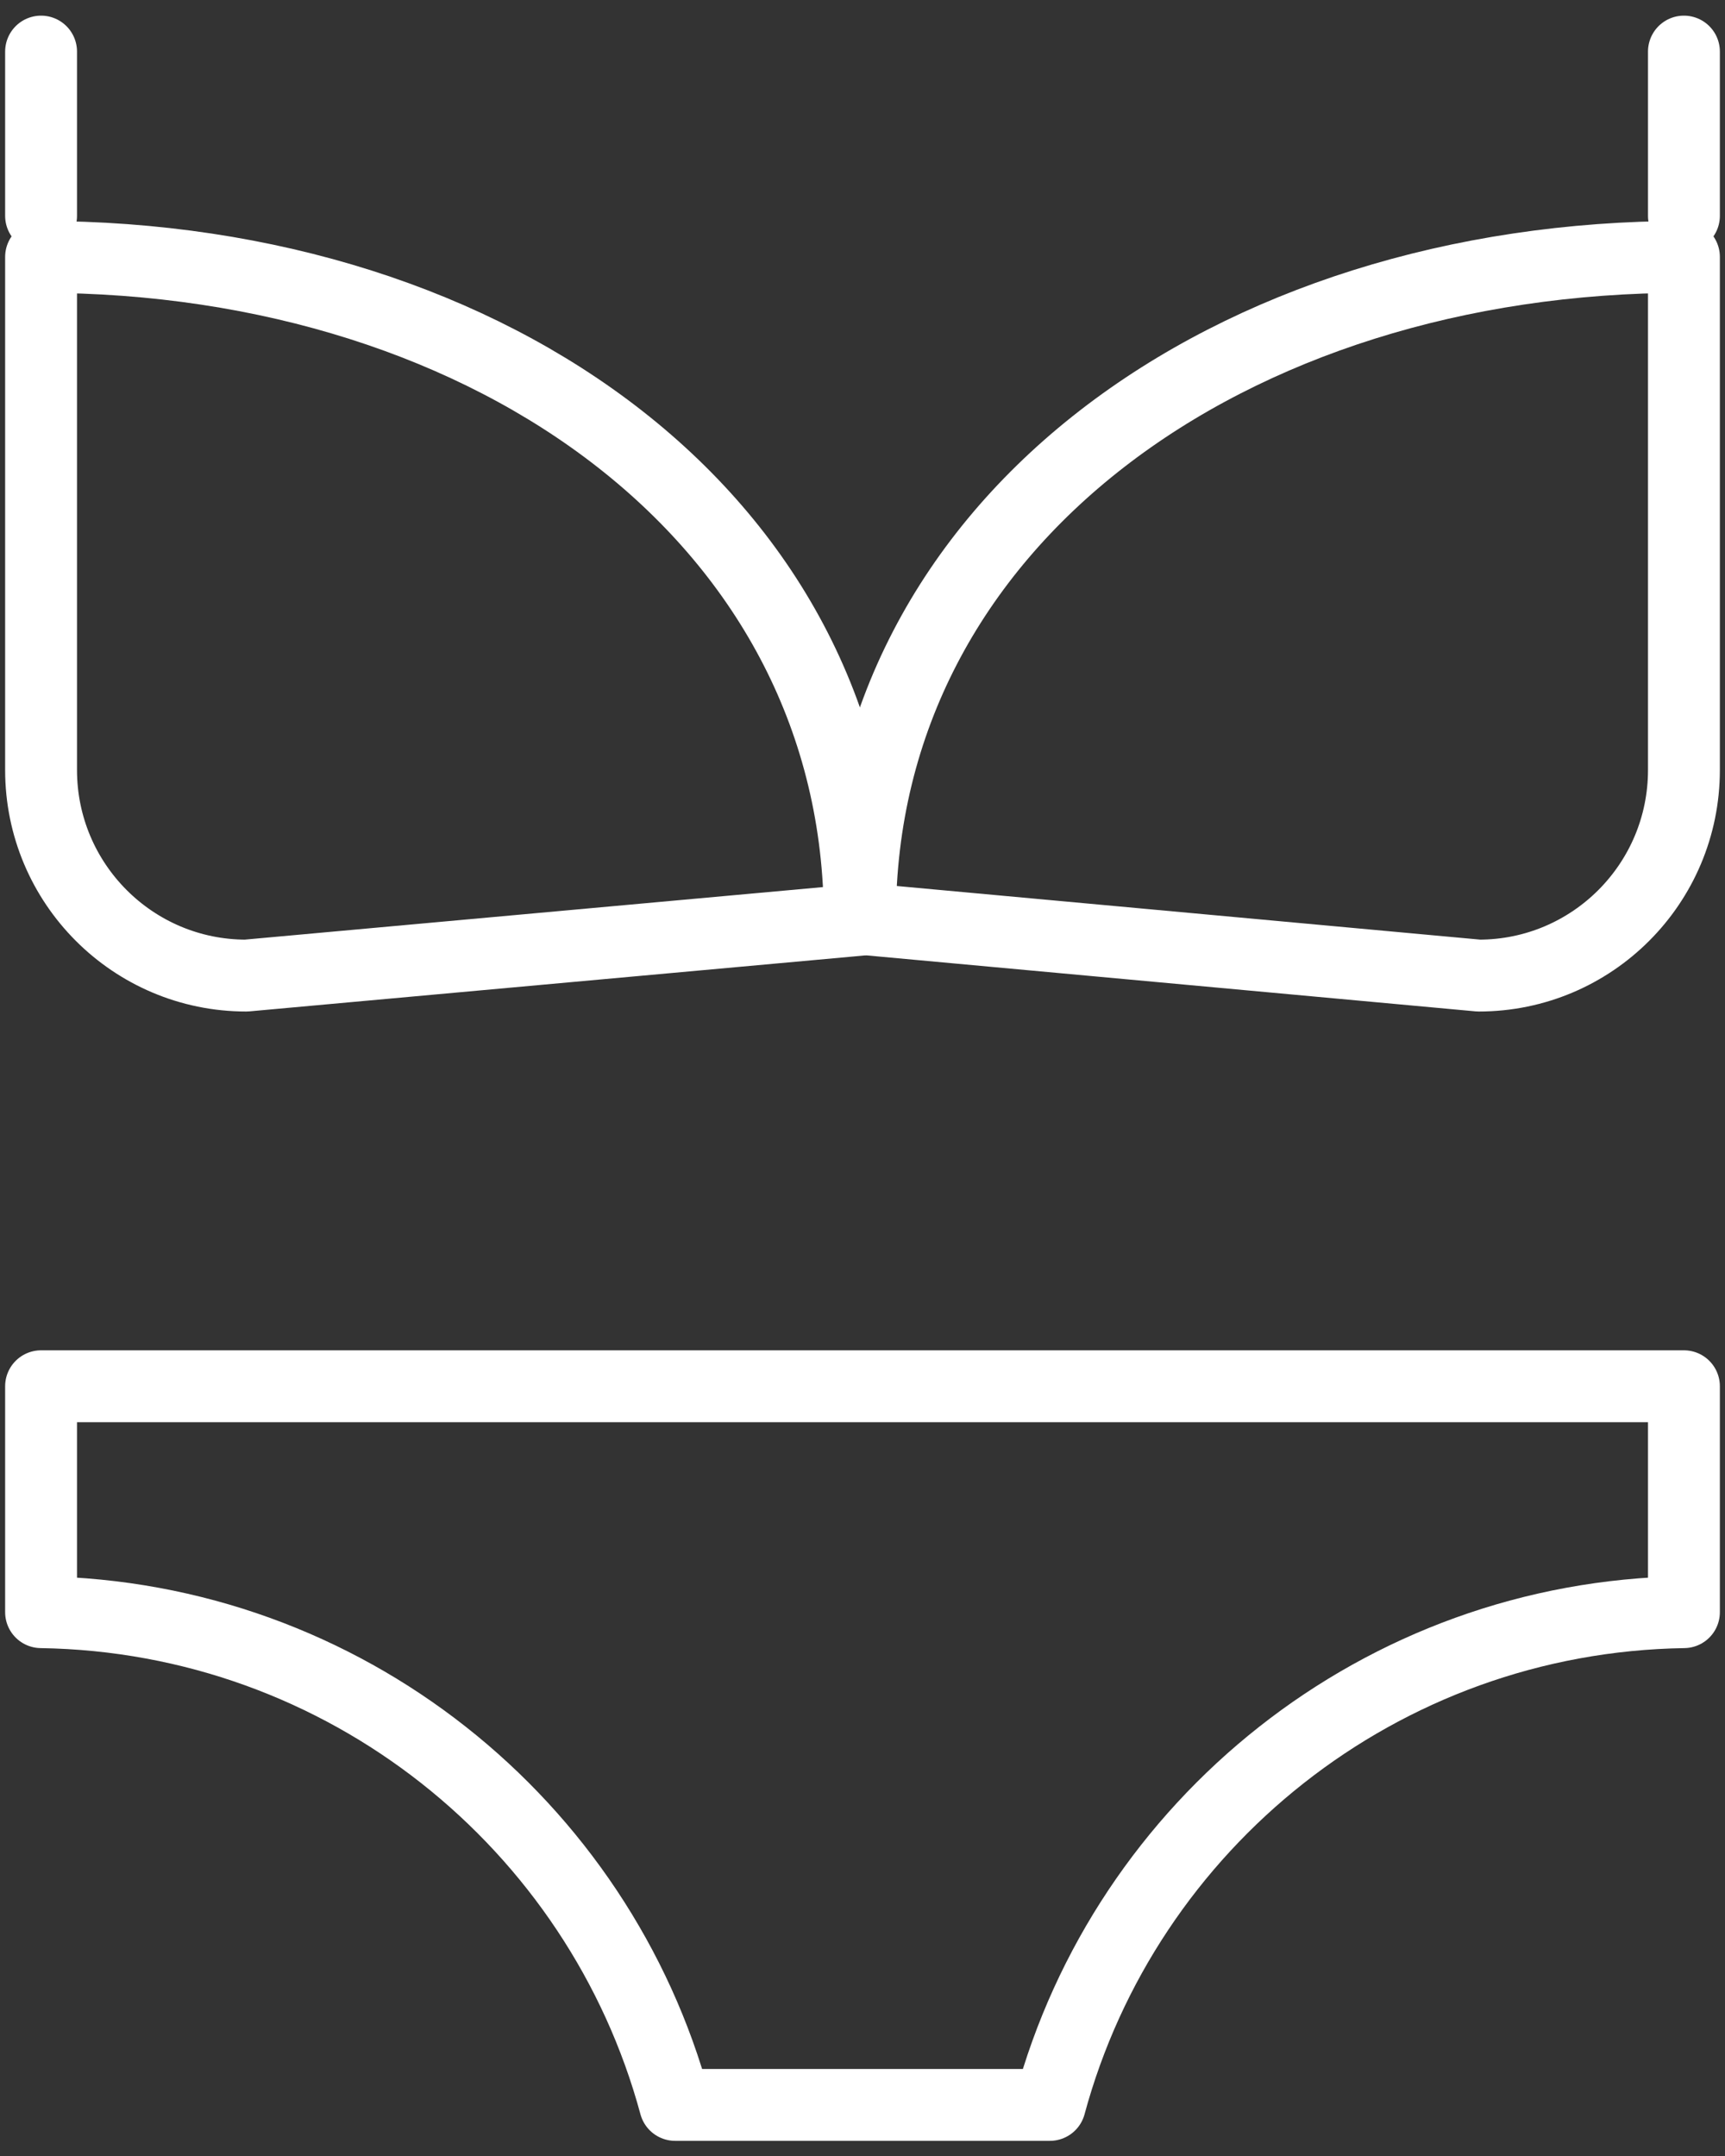 <?xml version="1.0" encoding="UTF-8"?>
<svg width="84px" height="105px" viewBox="0 0 84 105" version="1.1" xmlns="http://www.w3.org/2000/svg" xmlns:xlink="http://www.w3.org/1999/xlink">
    <rect x="0" y="0" width="84" height="105" fill="#333333" stroke="none"/>
    <!-- Generator: Sketch 46.2 (44496) - http://www.bohemiancoding.com/sketch -->
    <title>holidays-41</title>
    <desc>Created with Sketch.</desc>
    <defs></defs>
    <g id="ALL" stroke="none" stroke-width="1" fill="none" fill-rule="evenodd" stroke-linecap="round" stroke-linejoin="round">
        <g id="Secondary" transform="translate(-2171, -7802)" stroke="#FFFFFF" stroke-width="3.5">
            <g id="holidays-41" transform="translate(2172, 7804)">
                <path d="M81,8.512 L81,0.512" id="Layer-1"></path>
                <path d="M81,35.502 C81,41.03 76.527,45.512 71.01,45.512 L40.877,42.742 C40.877,23.412 58.909,10.511 81,10.511 L81,35.502 Z" id="Layer-2"></path>
                <path d="M1,35.502 C1,41.03 5.473,45.512 10.99,45.512 L40.867,42.797 C40.867,23.467 23.091,10.512 1,10.512 L1,35.502 Z" id="Layer-3"></path>
                <path d="M1,8.512 L1,0.512" id="Layer-4"></path>
                <path d="M1,76.515 L1,65.512 L81,65.512 L81,76.515 C66.212,76.738 53.818,86.839 50.123,100.512 L31.877,100.512 C28.182,86.839 15.788,76.738 1,76.515 L1,76.515 Z" id="Layer-5"></path>
            </g>
        </g>
    </g>
</svg>